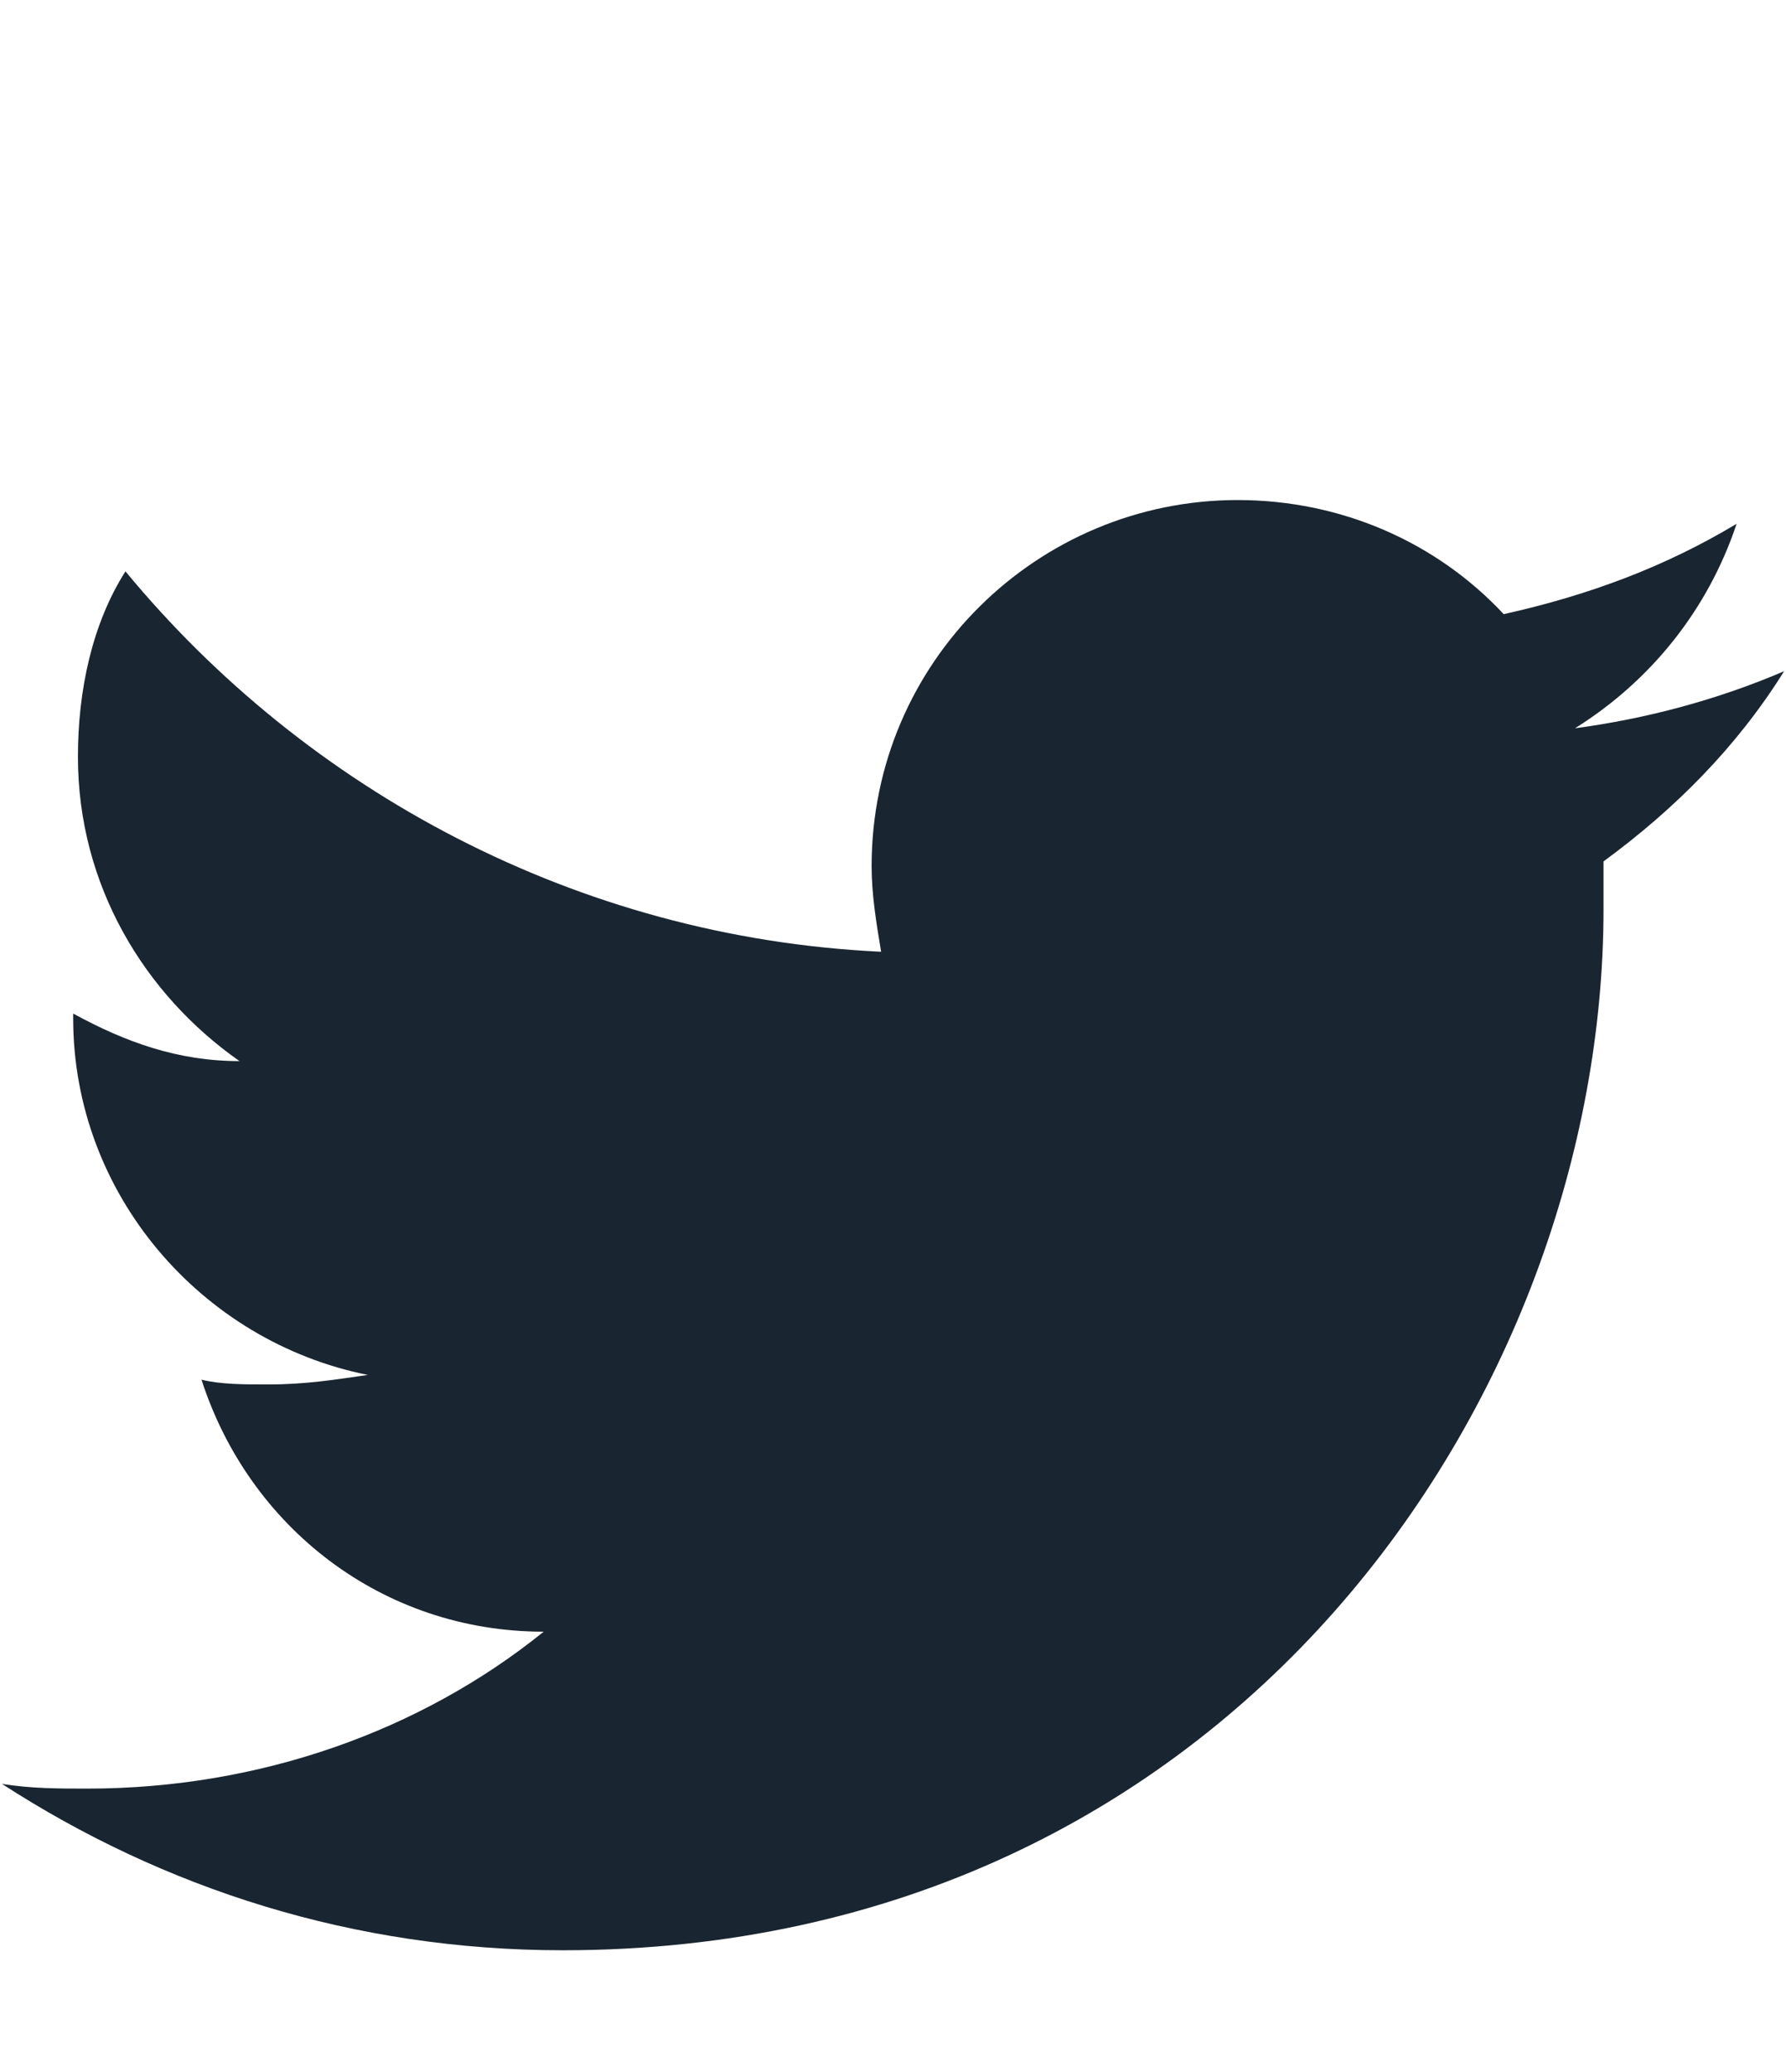 <?xml version="1.0" encoding="utf-8"?>
<!-- Generator: Adobe Illustrator 17.0.0, SVG Export Plug-In . SVG Version: 6.00 Build 0)  -->
<!DOCTYPE svg PUBLIC "-//W3C//DTD SVG 1.1//EN" "http://www.w3.org/Graphics/SVG/1.1/DTD/svg11.dtd">
<svg version="1.1" id="Capa_1" xmlns="http://www.w3.org/2000/svg" xmlns:xlink="http://www.w3.org/1999/xlink" x="0px" y="0px"
	 width="683px" height="792px" viewBox="-28.5 0 683 792" enable-background="new -28.5 0 683 792" xml:space="preserve">
<path fill="#192530" d="M653.78,256.569c-25.445,10.905-52.707,18.175-79.97,21.81c29.08-18.175,50.89-45.437,61.795-78.152
	c-27.262,16.357-56.342,27.262-89.057,34.532c-25.445-27.262-61.795-43.62-101.78-43.62c-76.335,0-139.947,61.795-139.947,139.947
	c0,10.905,1.818,21.81,3.635,32.715c-116.32-5.452-219.917-61.795-288.981-145.399C6.753,238.394,1.3,263.839,1.3,289.284
	c0,49.072,25.445,90.875,61.795,116.32c-23.627,0-43.62-7.27-63.612-18.175v1.817c0,67.247,49.072,123.589,112.685,136.312
	c-12.722,1.818-23.627,3.635-38.167,3.635c-9.087,0-18.175,0-25.445-1.818c18.175,56.342,69.065,96.327,130.859,96.327
	C132.16,661.87,70.365,683.68,4.935,683.68c-10.905,0-21.81,0-32.715-1.818c61.795,39.985,134.494,63.612,214.464,63.612
	c256.266,0,398.031-212.647,398.031-398.031v-18.175C611.978,309.277,635.605,285.649,653.78,256.569z"/>
</svg>
